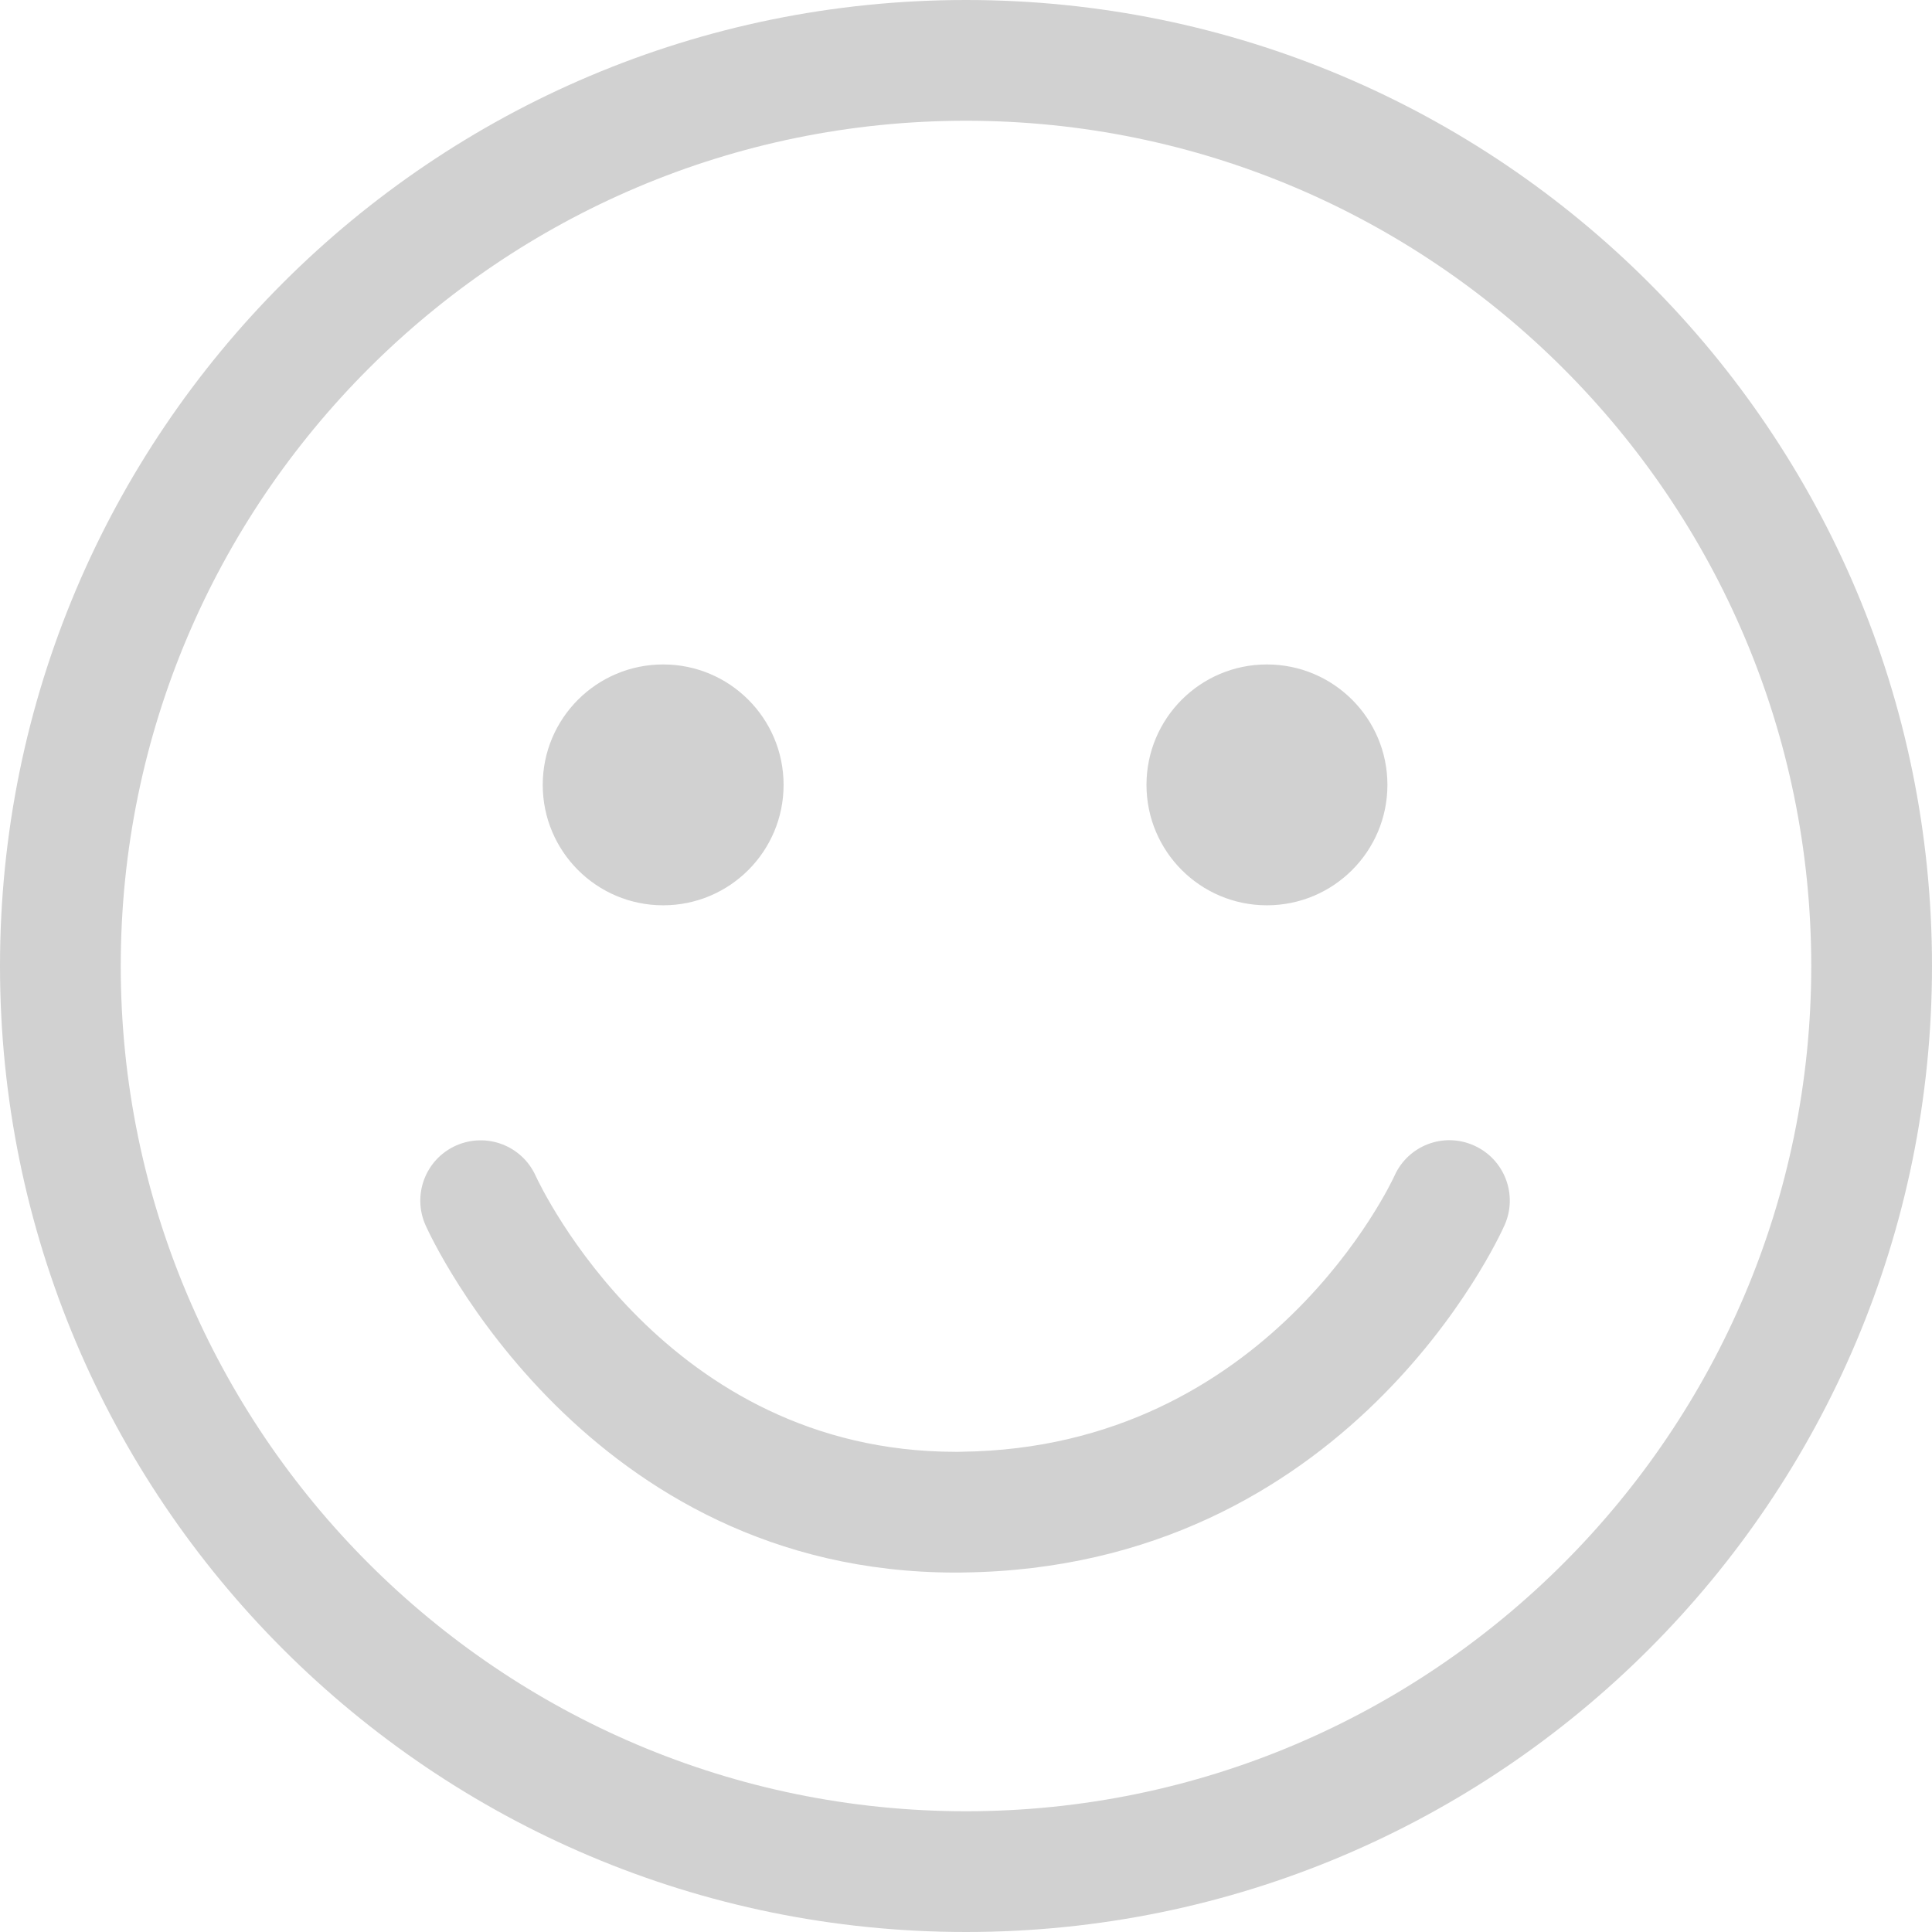 <svg width="24" height="24" viewBox="0 0 24 24" fill="none" xmlns="http://www.w3.org/2000/svg">
<path fill-rule="evenodd" clip-rule="evenodd" d="M12 24C5.372 24 0 18.628 0 12C0 5.372 5.372 0 12 0C18.628 0 24 5.372 24 12C24 18.628 18.628 24 12 24ZM12 1.5C6.21 1.5 1.5 6.21 1.5 12C1.5 17.79 6.21 22.5 12 22.5C17.79 22.5 22.5 17.79 22.5 12C22.5 6.21 17.79 1.5 12 1.5ZM11.915 19.535C11.931 19.534 11.946 19.534 11.961 19.534C16.739 19.478 18.613 15.394 18.69 15.22C18.859 14.842 18.689 14.399 18.311 14.23C17.93 14.059 17.488 14.232 17.321 14.61L17.321 14.61C17.3 14.654 15.765 17.99 11.943 18.034C11.931 18.034 11.92 18.034 11.908 18.035C11.896 18.035 11.884 18.035 11.873 18.035C8.271 18.035 6.718 14.745 6.653 14.604C6.482 14.229 6.04 14.062 5.662 14.232C5.285 14.402 5.117 14.846 5.288 15.224C5.367 15.401 7.289 19.535 11.87 19.535C11.878 19.535 11.886 19.535 11.894 19.535C11.901 19.535 11.909 19.535 11.915 19.535ZM15.738 11.246C14.911 11.246 14.242 10.576 14.242 9.75C14.242 8.924 14.911 8.254 15.738 8.254C16.565 8.254 17.235 8.924 17.235 9.75C17.235 10.576 16.565 11.246 15.738 11.246ZM6.742 9.75C6.742 10.576 7.411 11.246 8.238 11.246C9.065 11.246 9.734 10.576 9.734 9.75C9.734 8.924 9.065 8.254 8.238 8.254C7.411 8.254 6.742 8.924 6.742 9.75Z" fill="#d1d1d1"/>
</svg>
